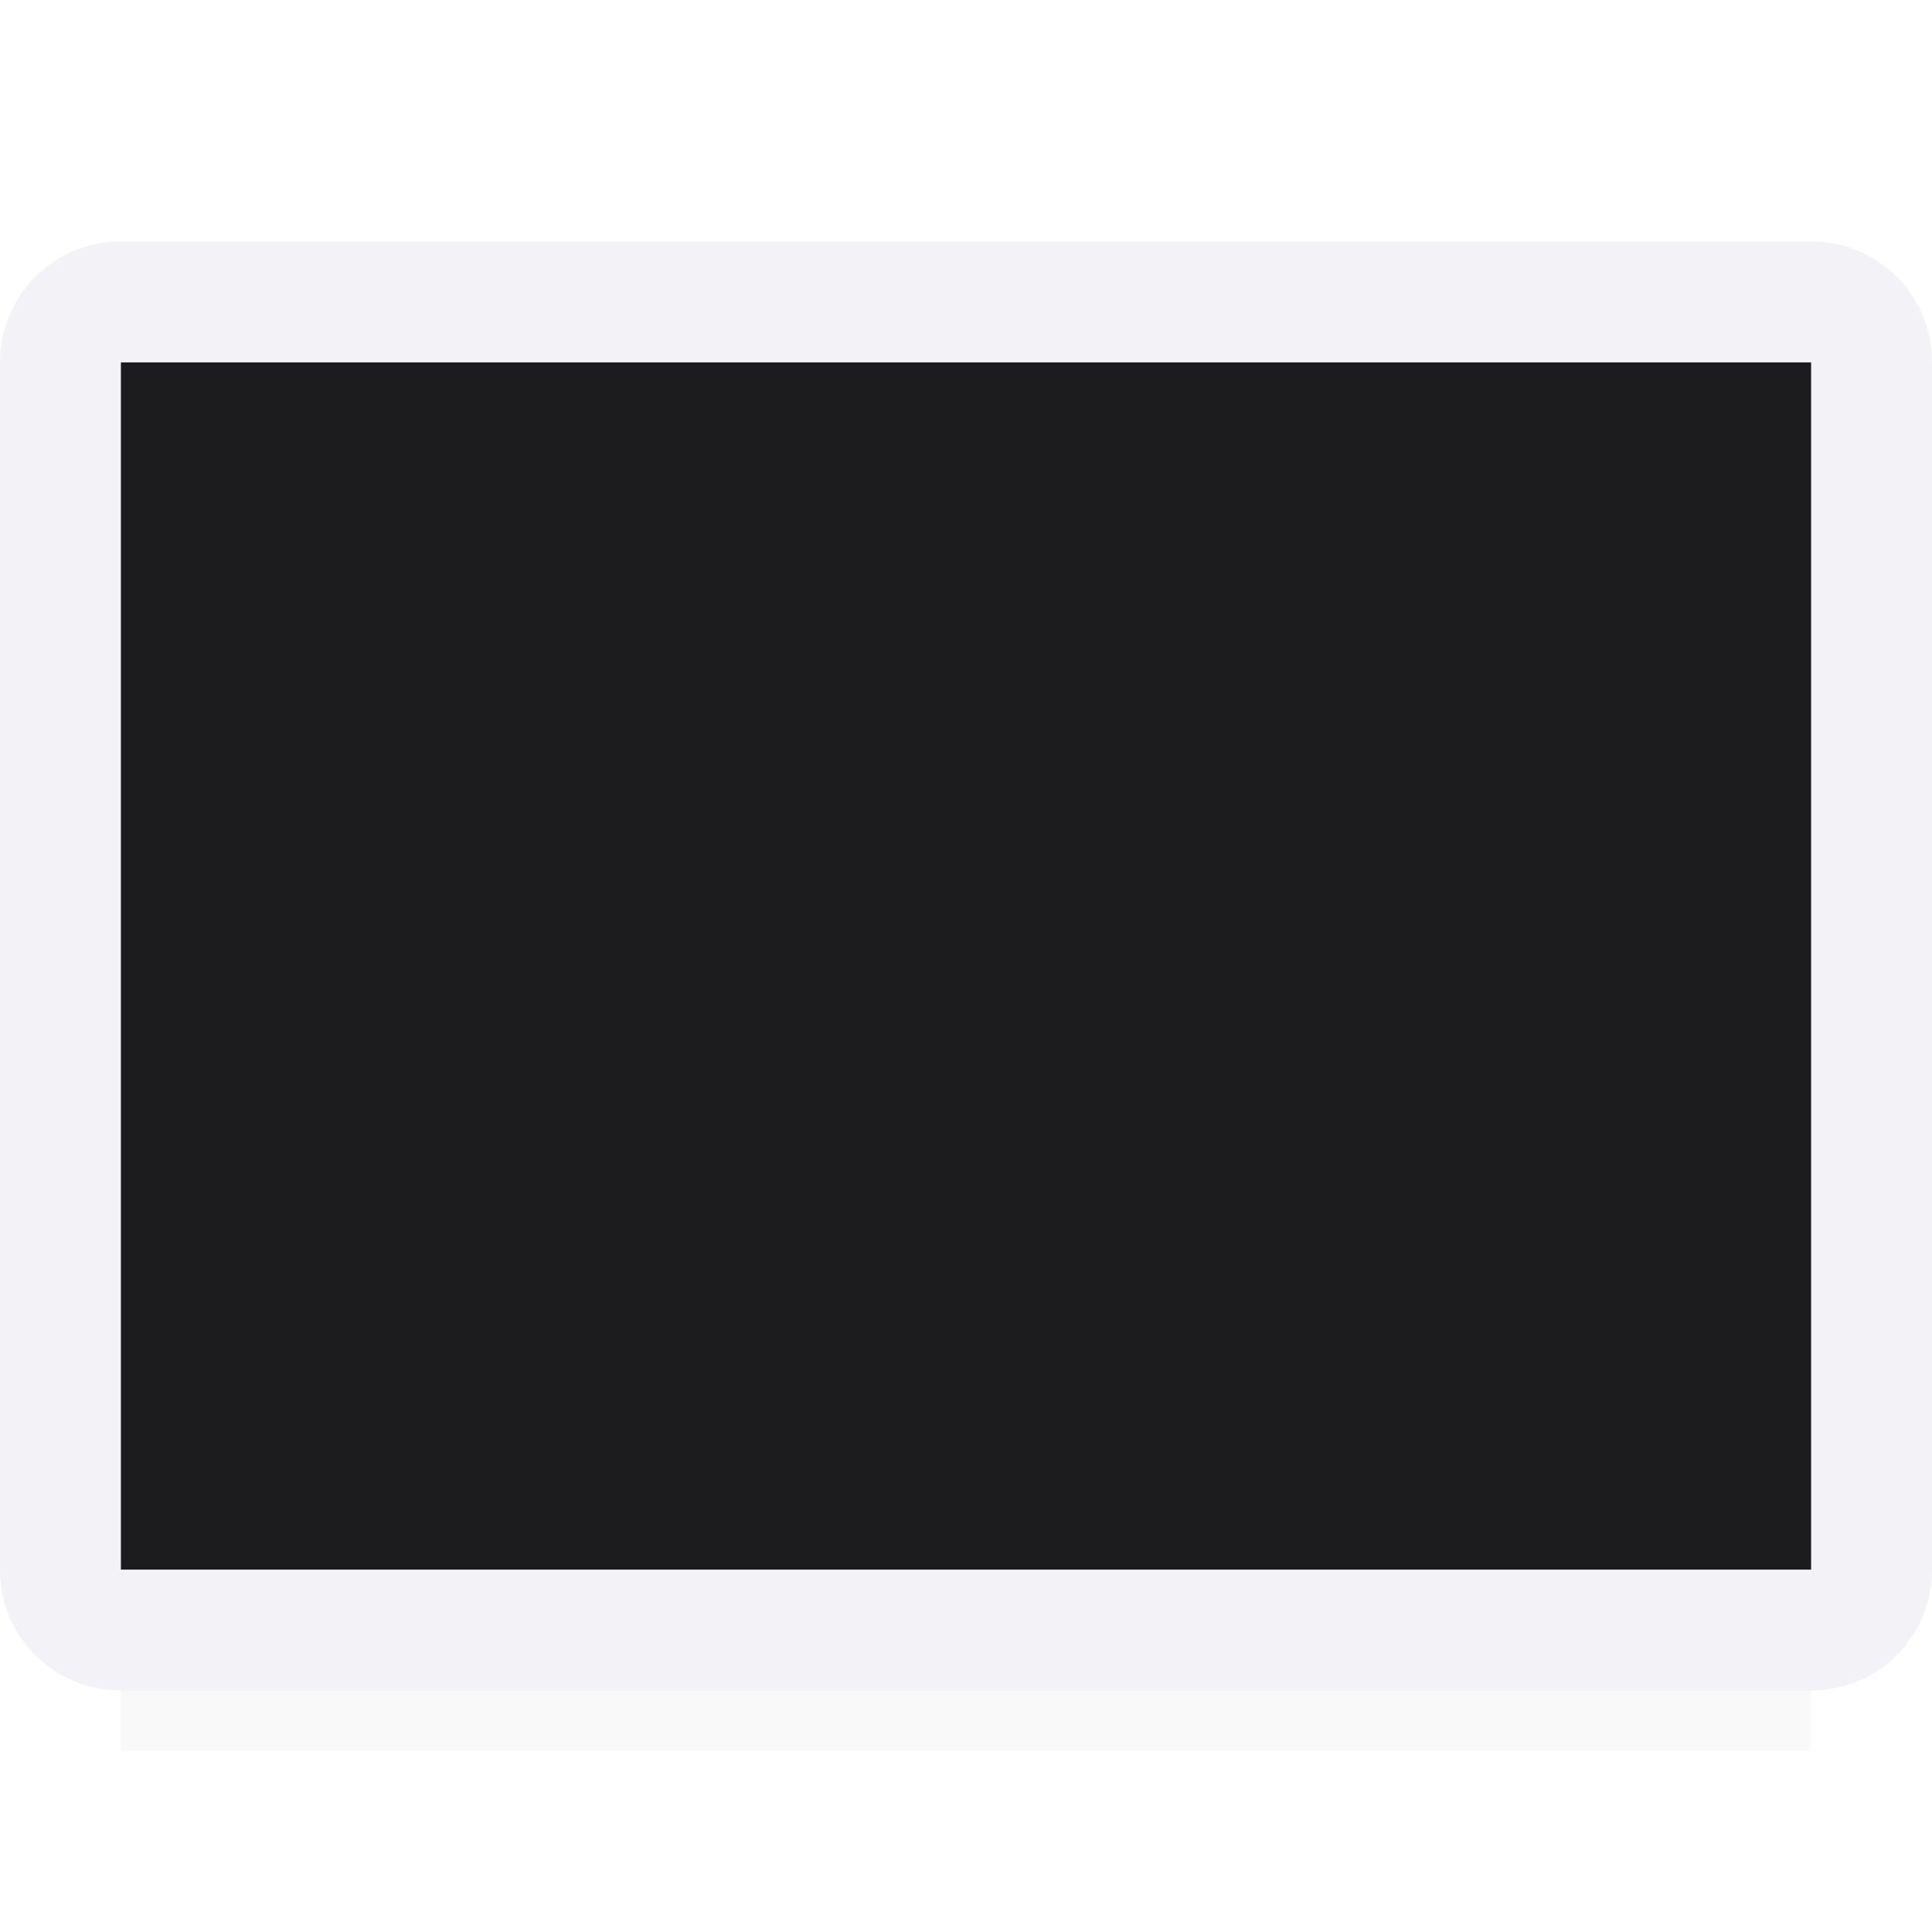 <svg viewBox="0 0 16 16" xmlns="http://www.w3.org/2000/svg" xmlns:xlink="http://www.w3.org/1999/xlink"><filter id="a" color-interpolation-filters="sRGB" height="1.095" width="1.097" x="-.049" y="-.047"><feGaussianBlur stdDeviation=".366"/></filter>
/&amp;gt;<path d="m1 11.941h14v2.559h-14z" filter="url(#a)" opacity=".15" stroke-width="1.015"/><path d="m1 3h14v10h-14z" fill="#1c1c1e"/><path d="m1 2c-.554 0-1 .446-1 1v10c0 .554.446 1 1 1h14c.554 0 1-.446 1-1v-10c0-.554-.446-1-1-1zm0 1h14v10h-14z" fill="#f2f2f7"/></svg>